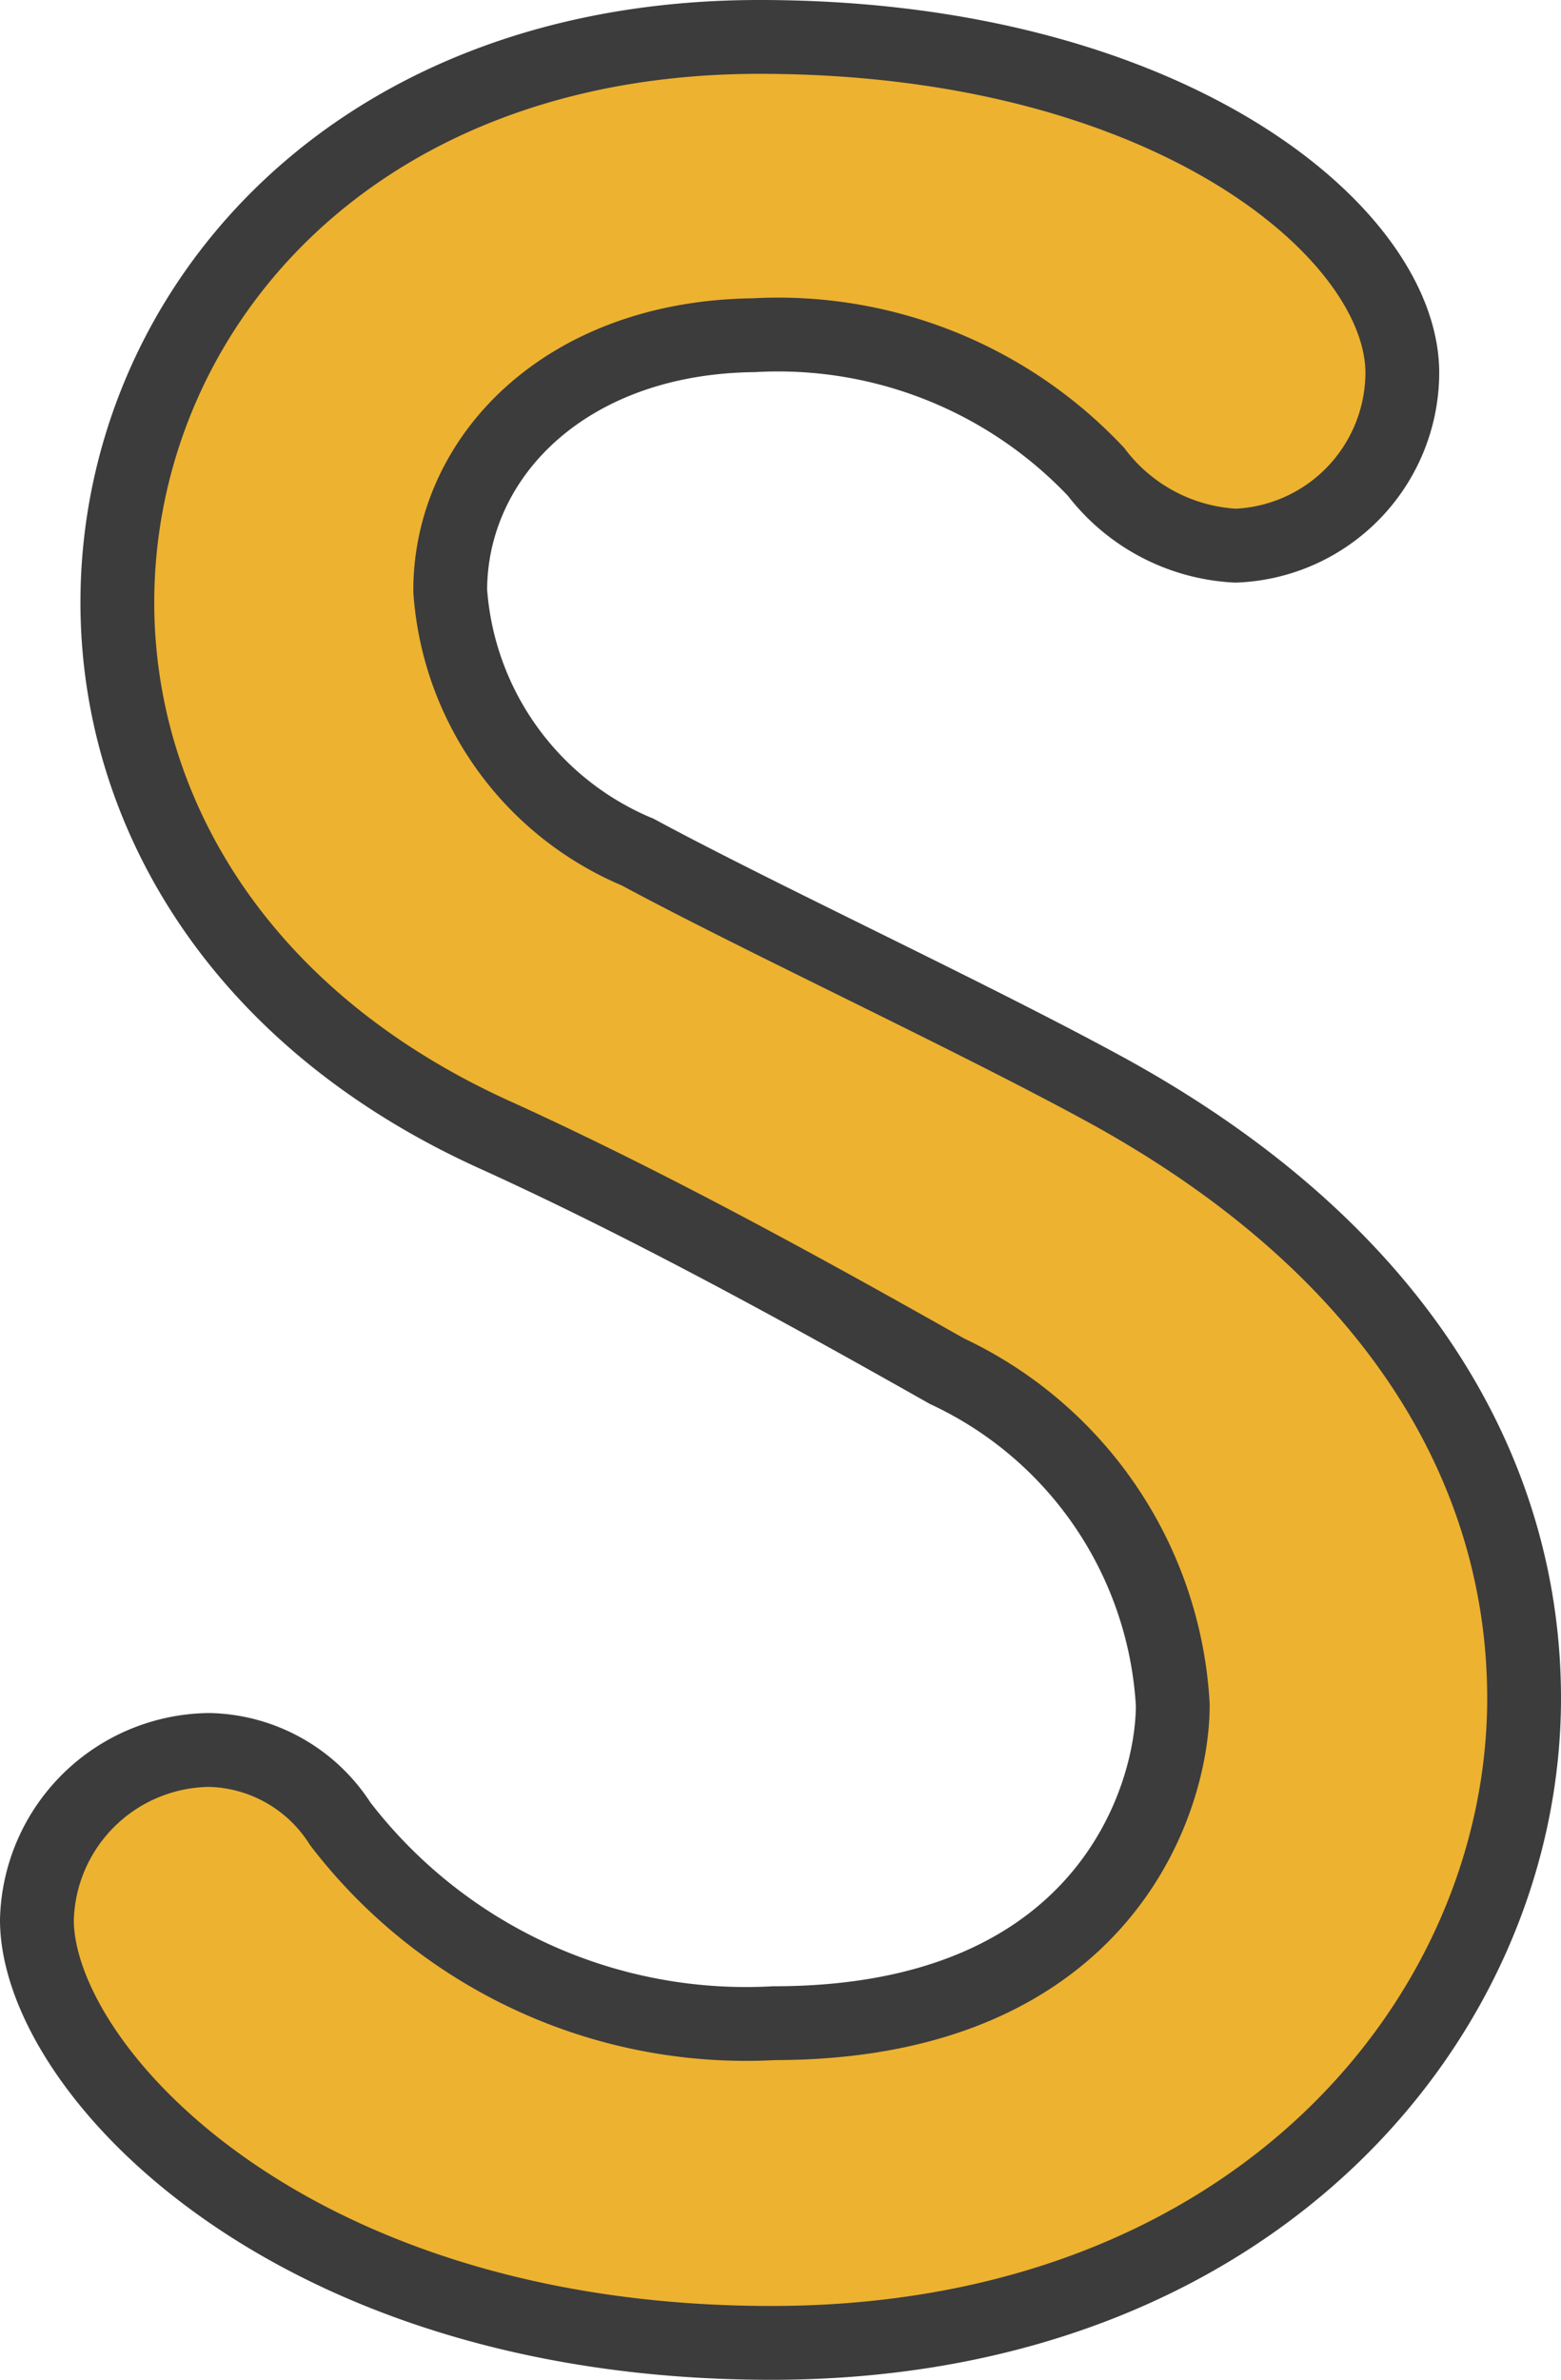 <svg id="Layer_1" data-name="Layer 1" xmlns="http://www.w3.org/2000/svg" viewBox="0 0 21.15 32.23"><defs><style>.cls-1{fill:#edb230;stroke:#3c3c3c;stroke-miterlimit:10;}</style></defs><path class="cls-1" d="M10.45,31.73C3.88,31.73.5,28,.5,26a2.36,2.36,0,0,1,2.34-2.3,2.16,2.16,0,0,1,1.77,1,6.93,6.93,0,0,0,5.88,2.7c4.44,0,5.4-3,5.4-4.31a5.32,5.32,0,0,0-3.06-4.52c-1.77-1-3.95-2.21-6.08-3.18C3.2,13.8,1.59,10.94,1.59,8.16,1.59,4.25,4.73.5,10.29.5S19,3.16,19,5.05a2.35,2.35,0,0,1-2.26,2.34,2.54,2.54,0,0,1-1.89-1,5.92,5.92,0,0,0-4.64-1.85C7.67,4.57,6.1,6.18,6.1,8a4.15,4.15,0,0,0,2.54,3.54c1.65.89,4.43,2.18,6.29,3.19C19,16.94,20.65,20,20.65,23,20.65,27.3,17,31.73,10.45,31.73Z"/></svg>